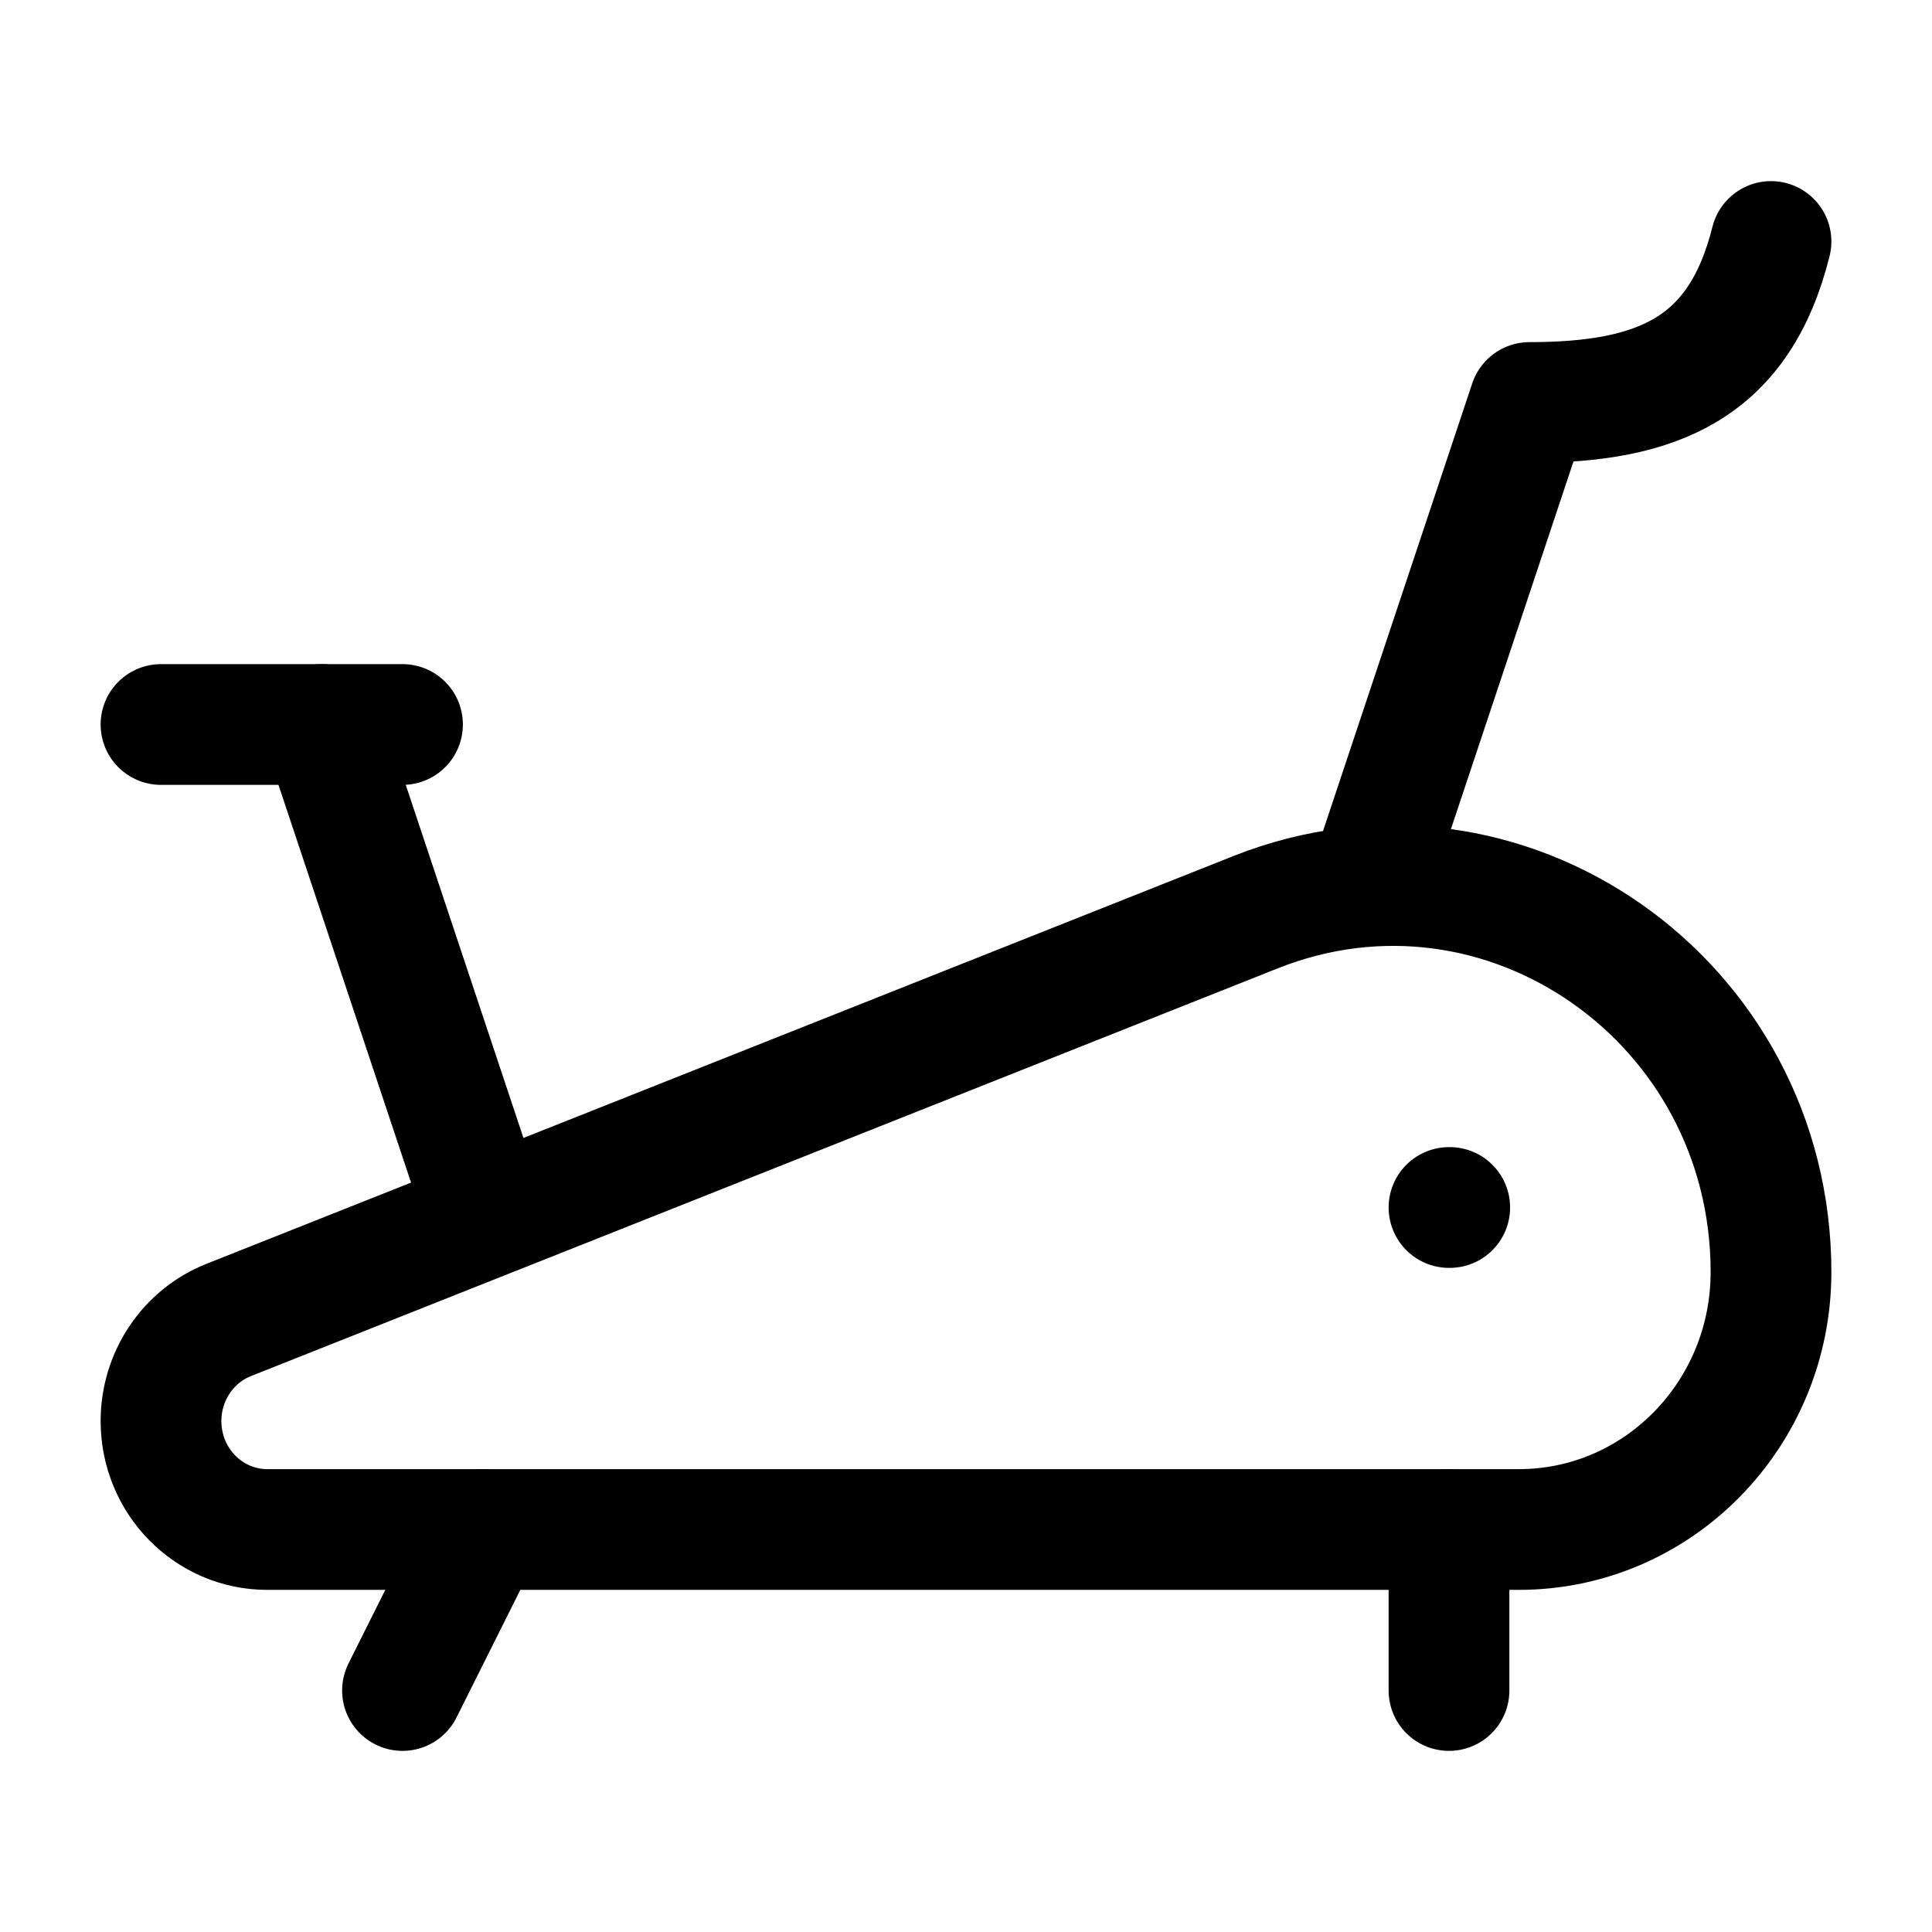 <svg width="24" height="24" viewBox="0 0 24 24" fill="none" xmlns="http://www.w3.org/2000/svg">
    <path d="M18.868 19H3.32C2.591 19 2 18.397 2 17.653C2 17.097 2.334 16.598 2.841 16.397L15.599 11.331C18.679 10.108 22 12.428 22 15.802C22 17.568 20.598 19 18.868 19Z" stroke="currentColor" stroke-width="1.5" stroke-linecap="round" stroke-linejoin="round"/>
    <path d="M18 15H18.009" stroke="currentColor" stroke-width="1.5" stroke-linecap="round" stroke-linejoin="round"/>
    <path d="M6 15L4 9" stroke="currentColor" stroke-width="1.5" stroke-linecap="round" stroke-linejoin="round"/>
    <path d="M5 9H2" stroke="currentColor" stroke-width="1.5" stroke-linecap="round" stroke-linejoin="round"/>
    <path d="M17 11L19 5C20.592 5 21.606 4.577 22 3" stroke="currentColor" stroke-width="1.5" stroke-linecap="round" stroke-linejoin="round"/>
    <path d="M6 19L5 21" stroke="currentColor" stroke-width="1.5" stroke-linecap="round" stroke-linejoin="round"/>
    <path d="M18 19L18 21" stroke="currentColor" stroke-width="1.5" stroke-linecap="round" stroke-linejoin="round"/>
</svg>
